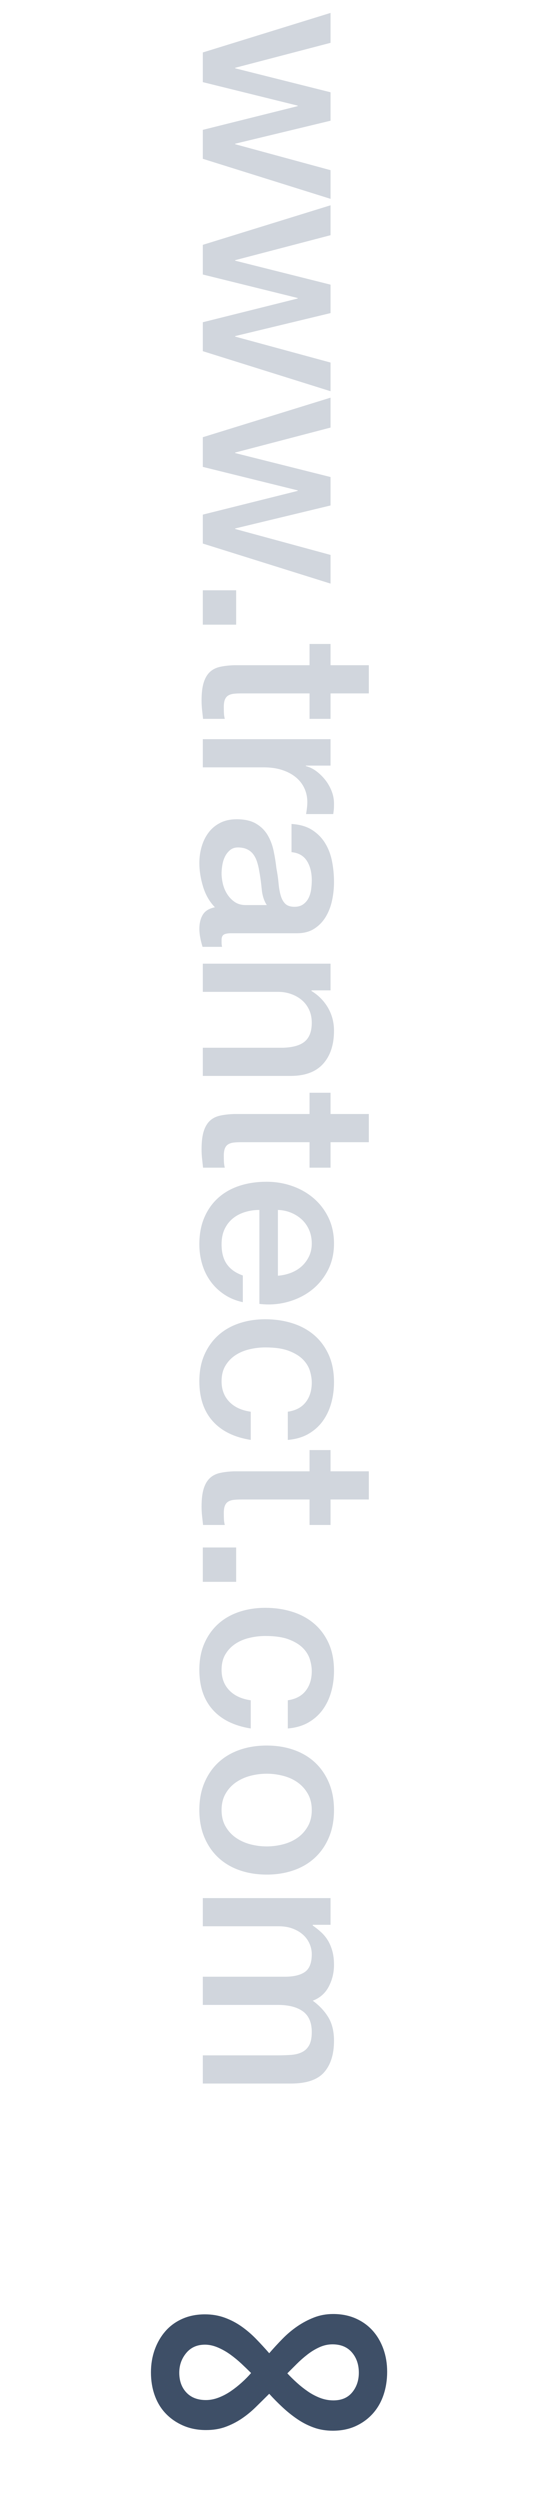<?xml version="1.0" encoding="utf-8"?>
<!-- Generator: Adobe Illustrator 17.0.0, SVG Export Plug-In . SVG Version: 6.00 Build 0)  -->
<!DOCTYPE svg PUBLIC "-//W3C//DTD SVG 1.1//EN" "http://www.w3.org/Graphics/SVG/1.1/DTD/svg11.dtd">
<svg version="1.1" id="图层_1" xmlns="http://www.w3.org/2000/svg" xmlns:xlink="http://www.w3.org/1999/xlink" x="0px" y="0px"
	 width="65.2px" height="303.31px" viewBox="0 0 65.2 303.31" enable-background="new 0 0 65.2 303.31" xml:space="preserve">
<g display="none">
	<path display="inline" fill="#3E4F67" d="M0.598,278.034c0.96,0,1.893-0.08,2.8-0.24c0.906-0.16,1.727-0.426,2.46-0.8
		c0.733-0.373,1.36-0.853,1.88-1.44c0.52-0.586,0.86-1.307,1.02-2.16h3.72v28h-5v-19.76h-6.88V278.034z"/>
	<path display="inline" fill="#3E4F67" d="M31.839,272.834c2,0,3.633,0.46,4.899,1.38c1.267,0.92,2.253,2.094,2.96,3.52
		c0.706,1.427,1.187,2.994,1.44,4.7c0.253,1.707,0.38,3.36,0.38,4.96s-0.127,3.254-0.38,4.96c-0.254,1.707-0.734,3.274-1.44,4.7
		c-0.707,1.427-1.693,2.6-2.96,3.52s-2.899,1.38-4.899,1.38s-3.634-0.46-4.9-1.38s-2.254-2.093-2.96-3.52
		c-0.707-1.426-1.187-2.993-1.44-4.7c-0.253-1.706-0.38-3.36-0.38-4.96s0.127-3.253,0.38-4.96c0.254-1.706,0.733-3.273,1.44-4.7
		c0.706-1.426,1.693-2.6,2.96-3.52C28.205,273.294,29.839,272.834,31.839,272.834z M31.839,298.154c0.986,0,1.812-0.286,2.479-0.86
		c0.666-0.573,1.193-1.346,1.58-2.32c0.387-0.973,0.66-2.113,0.82-3.42s0.24-2.693,0.24-4.16c0-1.466-0.08-2.846-0.24-4.14
		c-0.16-1.293-0.434-2.433-0.82-3.42c-0.387-0.986-0.914-1.766-1.58-2.34c-0.667-0.573-1.493-0.86-2.479-0.86
		c-1.014,0-1.848,0.287-2.5,0.86c-0.654,0.574-1.174,1.354-1.561,2.34c-0.387,0.987-0.66,2.127-0.819,3.42
		c-0.16,1.294-0.24,2.674-0.24,4.14c0,1.467,0.08,2.854,0.24,4.16c0.159,1.307,0.433,2.447,0.819,3.42
		c0.387,0.974,0.906,1.747,1.561,2.32C29.991,297.868,30.825,298.154,31.839,298.154z"/>
	<path display="inline" fill="#3E4F67" d="M54.078,272.834c2,0,3.633,0.46,4.9,1.38c1.266,0.92,2.253,2.094,2.96,3.52
		c0.706,1.427,1.186,2.994,1.439,4.7c0.254,1.707,0.38,3.36,0.38,4.96s-0.126,3.254-0.38,4.96c-0.254,1.707-0.733,3.274-1.439,4.7
		c-0.707,1.427-1.694,2.6-2.96,3.52c-1.268,0.92-2.9,1.38-4.9,1.38s-3.634-0.46-4.899-1.38c-1.268-0.92-2.254-2.093-2.961-3.52
		c-0.706-1.426-1.187-2.993-1.439-4.7c-0.254-1.706-0.38-3.36-0.38-4.96s0.126-3.253,0.38-4.96c0.253-1.706,0.733-3.273,1.439-4.7
		c0.707-1.426,1.693-2.6,2.961-3.52C50.444,273.294,52.078,272.834,54.078,272.834z M54.078,298.154c0.986,0,1.813-0.286,2.48-0.86
		c0.666-0.573,1.192-1.346,1.58-2.32c0.386-0.973,0.659-2.113,0.819-3.42s0.24-2.693,0.24-4.16c0-1.466-0.08-2.846-0.24-4.14
		c-0.16-1.293-0.434-2.433-0.819-3.42c-0.388-0.986-0.914-1.766-1.58-2.34c-0.667-0.573-1.494-0.86-2.48-0.86
		c-1.014,0-1.847,0.287-2.5,0.86c-0.653,0.574-1.174,1.354-1.56,2.34c-0.387,0.987-0.66,2.127-0.82,3.42
		c-0.16,1.294-0.24,2.674-0.24,4.14c0,1.467,0.08,2.854,0.24,4.16s0.434,2.447,0.82,3.42c0.386,0.974,0.906,1.747,1.56,2.32
		C52.231,297.868,53.064,298.154,54.078,298.154z"/>
</g>
<g>
	<path fill="#D1D6DD" d="M40.133,1.566v3.63l-11.58,3.03v0.061l11.58,2.909v3.45l-11.58,2.79v0.061l11.58,3.149v3.48l-15.51-4.86
		v-3.51l11.52-2.88v-0.061l-11.52-2.85v-3.6L40.133,1.566z"/>
	<path fill="#D1D6DD" d="M40.133,24.906v3.63l-11.58,3.03v0.061l11.58,2.909v3.45l-11.58,2.79v0.061l11.58,3.149v3.48l-15.51-4.86
		v-3.51l11.52-2.88v-0.061l-11.52-2.85v-3.6L40.133,24.906z"/>
	<path fill="#D1D6DD" d="M40.133,48.246v3.63l-11.58,3.03v0.061l11.58,2.909v3.45l-11.58,2.79v0.061l11.58,3.149v3.48l-15.51-4.86
		v-3.51l11.52-2.88v-0.061l-11.52-2.85v-3.6L40.133,48.246z"/>
	<path fill="#D1D6DD" d="M28.673,71.617v4.17h-4.05v-4.17H28.673z"/>
	<path fill="#D1D6DD" d="M40.133,78.127v2.58h4.65v3.42h-4.65v3.09h-2.55v-3.09h-8.28c-0.36,0-0.67,0.015-0.93,0.045
		c-0.26,0.03-0.48,0.1-0.66,0.21c-0.18,0.109-0.315,0.274-0.405,0.495c-0.09,0.22-0.135,0.52-0.135,0.899
		c0,0.24,0.005,0.48,0.015,0.721c0.01,0.239,0.045,0.479,0.105,0.72h-2.64c-0.04-0.38-0.08-0.75-0.12-1.11
		c-0.04-0.359-0.06-0.73-0.06-1.109c0-0.9,0.085-1.626,0.255-2.176c0.17-0.55,0.42-0.979,0.75-1.29c0.33-0.31,0.745-0.52,1.245-0.63
		c0.5-0.109,1.07-0.175,1.71-0.194h9.15v-2.58H40.133z"/>
	<path fill="#D1D6DD" d="M40.133,89.677v3.21h-3v0.061c0.42,0.1,0.83,0.295,1.23,0.585c0.399,0.289,0.765,0.64,1.095,1.05
		c0.33,0.409,0.595,0.865,0.795,1.365c0.2,0.499,0.3,1.01,0.3,1.529c0,0.4-0.01,0.676-0.03,0.825c-0.02,0.15-0.04,0.305-0.06,0.465
		h-3.3c0.04-0.239,0.075-0.484,0.105-0.734c0.03-0.251,0.045-0.495,0.045-0.735c0-0.58-0.115-1.125-0.345-1.635
		c-0.23-0.51-0.57-0.955-1.02-1.335c-0.45-0.38-1.005-0.681-1.665-0.9c-0.66-0.22-1.42-0.33-2.28-0.33h-7.38v-3.42H40.133z"/>
	<path fill="#D1D6DD" d="M28.074,113.226c-0.42,0-0.72,0.055-0.9,0.165c-0.18,0.109-0.27,0.325-0.27,0.645c0,0.101,0,0.221,0,0.36
		s0.02,0.3,0.06,0.48h-2.37c-0.04-0.12-0.085-0.275-0.135-0.466c-0.05-0.189-0.095-0.385-0.135-0.585s-0.07-0.4-0.09-0.6
		c-0.02-0.2-0.03-0.37-0.03-0.51c0-0.7,0.14-1.28,0.42-1.74s0.77-0.761,1.47-0.9c-0.66-0.68-1.14-1.515-1.44-2.505
		c-0.3-0.99-0.45-1.945-0.45-2.865c0-0.7,0.095-1.37,0.285-2.01c0.189-0.64,0.469-1.205,0.84-1.694
		c0.37-0.491,0.84-0.881,1.41-1.171c0.57-0.29,1.234-0.435,1.995-0.435c0.96,0,1.74,0.175,2.34,0.525c0.6,0.35,1.069,0.81,1.41,1.38
		c0.34,0.569,0.585,1.21,0.735,1.92c0.15,0.71,0.265,1.425,0.345,2.145c0.12,0.62,0.205,1.21,0.255,1.771
		c0.05,0.56,0.135,1.055,0.255,1.484c0.12,0.431,0.305,0.771,0.555,1.021s0.625,0.375,1.125,0.375c0.44,0,0.8-0.105,1.08-0.315
		c0.28-0.21,0.495-0.47,0.645-0.779c0.15-0.311,0.25-0.655,0.3-1.035s0.075-0.74,0.075-1.08c0-0.96-0.2-1.75-0.6-2.37
		c-0.4-0.62-1.02-0.971-1.86-1.05v-3.42c1,0.06,1.83,0.3,2.49,0.72c0.66,0.42,1.19,0.955,1.59,1.605
		c0.4,0.649,0.68,1.384,0.84,2.204c0.16,0.82,0.24,1.66,0.24,2.521c0,0.76-0.081,1.51-0.24,2.25c-0.16,0.739-0.42,1.404-0.78,1.995
		c-0.36,0.59-0.825,1.064-1.395,1.425c-0.57,0.36-1.265,0.54-2.085,0.54H28.074z M32.393,109.807c-0.34-0.521-0.545-1.16-0.615-1.92
		c-0.07-0.761-0.175-1.521-0.315-2.28c-0.06-0.36-0.145-0.71-0.255-1.05c-0.11-0.341-0.26-0.641-0.45-0.9s-0.44-0.465-0.75-0.614
		c-0.31-0.15-0.685-0.226-1.125-0.226c-0.38,0-0.7,0.109-0.96,0.33c-0.26,0.22-0.465,0.484-0.615,0.795
		c-0.15,0.31-0.255,0.649-0.315,1.021c-0.06,0.369-0.09,0.705-0.09,1.005c0,0.38,0.05,0.79,0.15,1.229
		c0.1,0.439,0.27,0.855,0.51,1.245c0.24,0.39,0.545,0.715,0.915,0.976c0.37,0.259,0.825,0.39,1.365,0.39H32.393z"/>
	<path fill="#D1D6DD" d="M40.133,116.916v3.24h-2.28l-0.06,0.06c0.86,0.521,1.535,1.2,2.025,2.04c0.49,0.841,0.735,1.771,0.735,2.79
		c0,1.7-0.44,3.04-1.32,4.021c-0.88,0.979-2.2,1.47-3.96,1.47h-10.65v-3.42h9.75c1.22-0.04,2.104-0.3,2.655-0.78
		c0.55-0.479,0.825-1.229,0.825-2.25c0-0.58-0.105-1.1-0.315-1.56c-0.21-0.461-0.5-0.851-0.87-1.17
		c-0.37-0.32-0.805-0.57-1.305-0.75c-0.5-0.181-1.031-0.271-1.59-0.271h-9.15v-3.42H40.133z"/>
	<path fill="#D1D6DD" d="M40.133,132.576v2.58h4.65v3.42h-4.65v3.09h-2.55v-3.09h-8.28c-0.36,0-0.67,0.015-0.93,0.045
		c-0.26,0.03-0.48,0.1-0.66,0.21c-0.18,0.109-0.315,0.274-0.405,0.495c-0.09,0.22-0.135,0.52-0.135,0.899
		c0,0.24,0.005,0.48,0.015,0.721c0.01,0.239,0.045,0.479,0.105,0.72h-2.64c-0.04-0.38-0.08-0.75-0.12-1.11
		c-0.04-0.359-0.06-0.73-0.06-1.109c0-0.9,0.085-1.626,0.255-2.176c0.17-0.55,0.42-0.979,0.75-1.29c0.33-0.31,0.745-0.52,1.245-0.63
		c0.5-0.109,1.07-0.175,1.71-0.194h9.15v-2.58H40.133z"/>
	<path fill="#D1D6DD" d="M31.493,146.796c-0.6,0-1.181,0.085-1.74,0.255c-0.56,0.17-1.05,0.425-1.47,0.766
		c-0.42,0.34-0.755,0.77-1.005,1.29c-0.25,0.52-0.375,1.14-0.375,1.859c0,1,0.215,1.805,0.645,2.415s1.075,1.065,1.935,1.365v3.24
		c-0.84-0.18-1.59-0.49-2.25-0.93c-0.66-0.44-1.215-0.971-1.665-1.591c-0.45-0.62-0.79-1.315-1.02-2.085
		c-0.229-0.77-0.345-1.574-0.345-2.415c0-1.22,0.2-2.3,0.6-3.239c0.4-0.94,0.96-1.735,1.68-2.386c0.72-0.649,1.58-1.14,2.58-1.47
		c1-0.33,2.1-0.495,3.3-0.495c1.1,0,2.145,0.175,3.135,0.525c0.99,0.35,1.86,0.85,2.61,1.5c0.75,0.649,1.345,1.435,1.785,2.354
		c0.439,0.92,0.66,1.96,0.66,3.12c0,1.22-0.255,2.314-0.765,3.285c-0.51,0.97-1.185,1.774-2.025,2.415
		c-0.84,0.64-1.805,1.104-2.895,1.395c-1.09,0.29-2.215,0.365-3.375,0.226V146.796z M33.743,154.776
		c0.54-0.04,1.06-0.155,1.56-0.345c0.5-0.19,0.935-0.45,1.305-0.78s0.67-0.73,0.9-1.2s0.345-0.995,0.345-1.575
		c0-0.6-0.105-1.145-0.315-1.635s-0.5-0.91-0.87-1.26c-0.37-0.351-0.805-0.63-1.305-0.84c-0.5-0.21-1.041-0.326-1.62-0.346V154.776z
		"/>
	<path fill="#D1D6DD" d="M34.943,171.275c0.96-0.14,1.685-0.524,2.175-1.154c0.49-0.63,0.735-1.425,0.735-2.385
		c0-0.44-0.075-0.911-0.225-1.41c-0.15-0.5-0.43-0.96-0.84-1.38c-0.41-0.421-0.98-0.771-1.71-1.051
		c-0.73-0.28-1.685-0.42-2.865-0.42c-0.64,0-1.28,0.075-1.92,0.226c-0.64,0.149-1.21,0.39-1.71,0.72
		c-0.5,0.33-0.905,0.755-1.215,1.275c-0.311,0.52-0.465,1.149-0.465,1.89c0,1,0.31,1.825,0.93,2.475
		c0.62,0.65,1.49,1.055,2.61,1.215v3.421c-2.02-0.32-3.565-1.086-4.635-2.296c-1.07-1.21-1.605-2.814-1.605-4.814
		c0-1.221,0.205-2.295,0.615-3.225c0.41-0.931,0.97-1.716,1.68-2.355c0.709-0.641,1.555-1.125,2.535-1.455
		c0.979-0.33,2.04-0.495,3.18-0.495c1.16,0,2.25,0.16,3.27,0.48c1.02,0.319,1.905,0.8,2.655,1.439s1.339,1.436,1.77,2.386
		c0.43,0.949,0.645,2.064,0.645,3.345c0,0.899-0.116,1.755-0.345,2.564c-0.23,0.811-0.575,1.53-1.035,2.16s-1.04,1.145-1.74,1.545
		c-0.7,0.4-1.53,0.64-2.49,0.721V171.275z"/>
	<path fill="#D1D6DD" d="M40.133,175.926v2.58h4.65v3.42h-4.65v3.09h-2.55v-3.09h-8.28c-0.36,0-0.67,0.015-0.93,0.045
		c-0.26,0.03-0.48,0.1-0.66,0.21c-0.18,0.109-0.315,0.274-0.405,0.495c-0.09,0.22-0.135,0.52-0.135,0.899
		c0,0.24,0.005,0.48,0.015,0.721c0.01,0.239,0.045,0.479,0.105,0.72h-2.64c-0.04-0.38-0.08-0.75-0.12-1.11
		c-0.04-0.359-0.06-0.73-0.06-1.109c0-0.9,0.085-1.626,0.255-2.176c0.17-0.55,0.42-0.979,0.75-1.29c0.33-0.31,0.745-0.52,1.245-0.63
		c0.5-0.109,1.07-0.175,1.71-0.194h9.15v-2.58H40.133z"/>
	<path fill="#D1D6DD" d="M28.673,187.746v4.17h-4.05v-4.17H28.673z"/>
	<path fill="#D1D6DD" d="M34.943,206.285c0.96-0.14,1.685-0.524,2.175-1.154c0.49-0.63,0.735-1.425,0.735-2.385
		c0-0.44-0.075-0.911-0.225-1.41c-0.15-0.5-0.43-0.96-0.84-1.38c-0.41-0.421-0.98-0.771-1.71-1.051
		c-0.73-0.28-1.685-0.42-2.865-0.42c-0.64,0-1.28,0.075-1.92,0.226c-0.64,0.149-1.21,0.39-1.71,0.72
		c-0.5,0.33-0.905,0.755-1.215,1.275c-0.311,0.52-0.465,1.149-0.465,1.89c0,1,0.31,1.825,0.93,2.475
		c0.62,0.65,1.49,1.055,2.61,1.215v3.421c-2.02-0.32-3.565-1.086-4.635-2.296c-1.07-1.21-1.605-2.814-1.605-4.814
		c0-1.221,0.205-2.295,0.615-3.225c0.41-0.931,0.97-1.716,1.68-2.355c0.709-0.641,1.555-1.125,2.535-1.455
		c0.979-0.33,2.04-0.495,3.18-0.495c1.16,0,2.25,0.16,3.27,0.48c1.02,0.319,1.905,0.8,2.655,1.439s1.339,1.436,1.77,2.386
		c0.43,0.949,0.645,2.064,0.645,3.345c0,0.899-0.116,1.755-0.345,2.564c-0.23,0.811-0.575,1.53-1.035,2.16s-1.04,1.145-1.74,1.545
		c-0.7,0.4-1.53,0.64-2.49,0.721V206.285z"/>
	<path fill="#D1D6DD" d="M24.203,219.605c0-1.24,0.205-2.346,0.615-3.315s0.975-1.79,1.695-2.46c0.72-0.67,1.58-1.18,2.58-1.529
		c1-0.351,2.1-0.525,3.3-0.525c1.18,0,2.27,0.175,3.27,0.525c1,0.35,1.86,0.859,2.58,1.529c0.72,0.67,1.285,1.49,1.695,2.46
		c0.41,0.97,0.615,2.075,0.615,3.315c0,1.239-0.206,2.345-0.615,3.314c-0.41,0.971-0.975,1.79-1.695,2.46
		c-0.72,0.67-1.58,1.181-2.58,1.53c-1,0.35-2.09,0.525-3.27,0.525c-1.2,0-2.3-0.176-3.3-0.525c-1-0.35-1.86-0.86-2.58-1.53
		c-0.72-0.67-1.286-1.489-1.695-2.46C24.409,221.95,24.203,220.845,24.203,219.605z M26.903,219.605c0,0.76,0.16,1.42,0.48,1.979
		s0.74,1.021,1.26,1.38c0.52,0.36,1.105,0.625,1.755,0.796c0.65,0.169,1.315,0.255,1.995,0.255c0.66,0,1.32-0.086,1.98-0.255
		c0.66-0.171,1.245-0.436,1.755-0.796c0.51-0.359,0.925-0.82,1.245-1.38c0.32-0.56,0.48-1.22,0.48-1.979
		c0-0.761-0.16-1.421-0.48-1.98c-0.32-0.56-0.735-1.02-1.245-1.38c-0.51-0.359-1.095-0.625-1.755-0.795s-1.32-0.255-1.98-0.255
		c-0.68,0-1.345,0.085-1.995,0.255s-1.235,0.436-1.755,0.795c-0.521,0.36-0.94,0.82-1.26,1.38S26.903,218.845,26.903,219.605z"/>
	<path fill="#D1D6DD" d="M40.133,230.285v3.24h-2.16v0.09c0.379,0.26,0.73,0.54,1.05,0.84s0.59,0.635,0.81,1.005
		c0.22,0.37,0.395,0.795,0.525,1.275c0.13,0.48,0.195,1.03,0.195,1.65c0,0.939-0.21,1.814-0.63,2.625
		c-0.42,0.81-1.07,1.385-1.95,1.725c0.8,0.58,1.43,1.25,1.89,2.01c0.459,0.76,0.69,1.71,0.69,2.851c0,1.64-0.4,2.914-1.2,3.824
		c-0.8,0.91-2.14,1.365-4.02,1.365h-10.71v-3.42h9.06c0.62,0,1.185-0.021,1.695-0.06c0.51-0.041,0.95-0.155,1.32-0.346
		c0.37-0.189,0.655-0.475,0.855-0.854c0.2-0.38,0.3-0.9,0.3-1.561c0-1.16-0.36-2-1.08-2.52c-0.72-0.521-1.74-0.78-3.06-0.78h-9.09
		v-3.42h9.96c1.08,0,1.895-0.195,2.445-0.585s0.825-1.105,0.825-2.145c0-0.44-0.09-0.865-0.27-1.275s-0.44-0.771-0.78-1.08
		c-0.34-0.311-0.76-0.56-1.26-0.75s-1.07-0.285-1.71-0.285h-9.21v-3.42H40.133z"/>
</g>
<g display="none">
	<path display="inline" fill="#3E4F67" d="M33.044,270.157c2.208,0,4.011,0.508,5.409,1.524c1.4,1.016,2.489,2.312,3.269,3.887
		c0.781,1.576,1.309,3.306,1.589,5.19c0.28,1.885,0.421,3.71,0.421,5.476s-0.14,3.593-0.421,5.476
		c-0.28,1.885-0.809,3.615-1.589,5.19c-0.781,1.575-1.87,2.87-3.269,3.887c-1.397,1.016-3.2,1.524-5.409,1.524
		c-2.209,0-4.013-0.508-5.411-1.524c-1.399-1.016-2.489-2.311-3.269-3.887c-0.78-1.575-1.31-3.305-1.59-5.19
		c-0.28-1.884-0.419-3.71-0.419-5.476s0.14-3.592,0.419-5.476c0.28-1.884,0.81-3.614,1.59-5.19c0.78-1.575,1.87-2.87,3.269-3.887
		C29.032,270.665,30.836,270.157,33.044,270.157z M33.044,298.114c1.089,0,2.001-0.316,2.737-0.949
		c0.738-0.633,1.318-1.486,1.745-2.561c0.427-1.074,0.729-2.333,0.906-3.776s0.265-2.974,0.265-4.593
		c0-1.619-0.088-3.143-0.265-4.571c-0.177-1.428-0.479-2.686-0.906-3.776c-0.427-1.089-1.007-1.95-1.745-2.584
		c-0.735-0.633-1.648-0.949-2.737-0.949c-1.12,0-2.04,0.316-2.761,0.949c-0.722,0.633-1.296,1.494-1.723,2.584
		c-0.427,1.09-0.729,2.348-0.905,3.776c-0.177,1.429-0.265,2.952-0.265,4.571c0,1.62,0.088,3.151,0.265,4.593
		c0.176,1.443,0.478,2.702,0.905,3.776c0.426,1.075,1.001,1.928,1.723,2.561C31.004,297.798,31.925,298.114,33.044,298.114z"/>
</g>
<g display="none">
	<path display="inline" fill="#3E4F67" d="M5.141,278.27c0.96,0,1.893-0.08,2.8-0.24c0.906-0.16,1.727-0.426,2.46-0.8
		c0.733-0.373,1.36-0.853,1.88-1.44c0.521-0.586,0.86-1.307,1.021-2.16h3.72v28h-5v-19.76h-6.88V278.27z"/>
	<path display="inline" fill="#3E4F67" d="M35.86,272.39h4.36l-11.479,29.92h-4.36L35.86,272.39z"/>
	<path display="inline" fill="#3E4F67" d="M60.019,301.63h-19.12c0.026-2.32,0.587-4.346,1.681-6.08
		c1.093-1.733,2.586-3.24,4.479-4.52c0.906-0.666,1.854-1.313,2.84-1.94c0.986-0.626,1.894-1.3,2.721-2.02
		c0.826-0.72,1.506-1.5,2.04-2.34c0.533-0.84,0.812-1.806,0.84-2.9c0-0.506-0.061-1.046-0.18-1.62c-0.12-0.573-0.354-1.106-0.7-1.6
		c-0.347-0.493-0.827-0.906-1.44-1.24s-1.414-0.5-2.399-0.5c-0.907,0-1.66,0.18-2.261,0.54c-0.6,0.36-1.08,0.854-1.439,1.48
		c-0.36,0.627-0.627,1.367-0.8,2.22c-0.174,0.854-0.274,1.774-0.301,2.76h-4.56c0-1.546,0.206-2.98,0.62-4.3
		c0.413-1.32,1.033-2.46,1.859-3.42c0.827-0.96,1.834-1.713,3.021-2.26c1.187-0.546,2.566-0.82,4.14-0.82
		c1.706,0,3.134,0.28,4.28,0.84c1.146,0.56,2.073,1.267,2.78,2.12c0.706,0.854,1.206,1.78,1.5,2.78c0.293,1,0.439,1.954,0.439,2.86
		c0,1.12-0.174,2.134-0.52,3.04c-0.347,0.907-0.813,1.74-1.4,2.5c-0.587,0.76-1.254,1.46-2,2.1c-0.747,0.64-1.52,1.24-2.319,1.8
		c-0.801,0.56-1.601,1.094-2.4,1.6c-0.8,0.507-1.54,1.014-2.22,1.52c-0.681,0.507-1.274,1.034-1.78,1.58
		c-0.507,0.547-0.854,1.126-1.04,1.74h13.64V301.63z"/>
</g>
<g display="none">
	<path display="inline" fill="#3E4F67" d="M26.333,278.95c0.96,0,1.893-0.08,2.8-0.24c0.906-0.16,1.727-0.426,2.46-0.8
		c0.733-0.373,1.36-0.853,1.88-1.44c0.521-0.586,0.86-1.307,1.021-2.16h3.72v28h-5v-19.76h-6.88V278.95z"/>
</g>
<g display="none">
	<path display="inline" fill="#3E4F67" d="M42.592,302.31h-19.12c0.026-2.32,0.587-4.346,1.681-6.08
		c1.093-1.733,2.586-3.24,4.479-4.52c0.906-0.666,1.854-1.313,2.84-1.94c0.986-0.626,1.894-1.3,2.721-2.02
		c0.826-0.72,1.506-1.5,2.04-2.34c0.533-0.84,0.812-1.806,0.84-2.9c0-0.506-0.061-1.046-0.18-1.62c-0.12-0.573-0.354-1.106-0.7-1.6
		c-0.347-0.493-0.827-0.906-1.44-1.24s-1.414-0.5-2.399-0.5c-0.907,0-1.66,0.18-2.261,0.54c-0.6,0.36-1.08,0.854-1.439,1.48
		c-0.36,0.627-0.627,1.367-0.8,2.22c-0.174,0.854-0.274,1.774-0.301,2.76h-4.56c0-1.546,0.206-2.98,0.62-4.3
		c0.413-1.32,1.033-2.46,1.859-3.42c0.827-0.96,1.834-1.713,3.021-2.26c1.187-0.546,2.566-0.82,4.14-0.82
		c1.706,0,3.134,0.28,4.28,0.84c1.146,0.56,2.073,1.267,2.78,2.12c0.706,0.854,1.206,1.78,1.5,2.78c0.293,1,0.439,1.954,0.439,2.86
		c0,1.12-0.174,2.134-0.52,3.04c-0.347,0.907-0.813,1.74-1.4,2.5c-0.587,0.76-1.254,1.46-2,2.1c-0.747,0.64-1.52,1.24-2.319,1.8
		c-0.801,0.56-1.601,1.094-2.4,1.6c-0.8,0.507-1.54,1.014-2.22,1.52c-0.681,0.507-1.274,1.034-1.78,1.58
		c-0.507,0.547-0.854,1.126-1.04,1.74h13.64V302.31z"/>
</g>
<g display="none">
	<path display="inline" fill="#3E4F67" d="M31.052,285.35c0.746,0.027,1.493-0.026,2.24-0.16c0.746-0.133,1.413-0.366,2-0.7
		c0.586-0.333,1.06-0.793,1.42-1.38c0.359-0.586,0.54-1.306,0.54-2.16c0-1.2-0.407-2.16-1.221-2.88
		c-0.813-0.72-1.859-1.08-3.14-1.08c-0.8,0-1.494,0.16-2.08,0.48c-0.587,0.32-1.073,0.753-1.46,1.3
		c-0.387,0.547-0.674,1.16-0.86,1.84c-0.187,0.68-0.267,1.38-0.239,2.1h-4.561c0.054-1.36,0.307-2.62,0.76-3.78
		c0.453-1.16,1.073-2.167,1.86-3.02c0.786-0.854,1.74-1.52,2.86-2s2.386-0.72,3.8-0.72c1.093,0,2.166,0.16,3.22,0.48
		c1.054,0.32,2,0.787,2.84,1.4c0.841,0.614,1.514,1.394,2.021,2.34c0.506,0.947,0.76,2.034,0.76,3.26c0,1.414-0.32,2.647-0.96,3.7
		c-0.64,1.054-1.64,1.82-3,2.3v0.08c1.6,0.32,2.847,1.114,3.74,2.38c0.893,1.267,1.34,2.807,1.34,4.62c0,1.334-0.267,2.527-0.8,3.58
		c-0.534,1.054-1.254,1.947-2.16,2.68c-0.907,0.734-1.96,1.3-3.16,1.7s-2.467,0.6-3.8,0.6c-1.627,0-3.047-0.234-4.26-0.7
		c-1.214-0.466-2.228-1.126-3.04-1.98c-0.814-0.853-1.434-1.88-1.86-3.08c-0.427-1.2-0.653-2.533-0.68-4h4.56
		c-0.054,1.707,0.366,3.127,1.26,4.26c0.894,1.134,2.233,1.7,4.021,1.7c1.52,0,2.793-0.433,3.82-1.3c1.025-0.866,1.54-2.1,1.54-3.7
		c0-1.093-0.214-1.96-0.641-2.6c-0.427-0.64-0.986-1.126-1.68-1.46c-0.694-0.333-1.474-0.54-2.34-0.62
		c-0.867-0.08-1.754-0.106-2.66-0.08V285.35z"/>
</g>
<g display="none">
	<path display="inline" fill="#3E4F67" d="M26.38,273.75h14.48v4.08H29.78l-1.44,7.12l0.08,0.08c0.613-0.693,1.394-1.22,2.34-1.58
		c0.946-0.36,1.887-0.54,2.82-0.54c1.386,0,2.626,0.233,3.72,0.7c1.094,0.467,2.014,1.12,2.76,1.96c0.747,0.84,1.313,1.834,1.7,2.98
		c0.387,1.147,0.58,2.387,0.58,3.72c0,1.12-0.18,2.274-0.54,3.46c-0.359,1.187-0.934,2.267-1.72,3.24
		c-0.787,0.974-1.794,1.773-3.021,2.4c-1.227,0.626-2.693,0.94-4.399,0.94c-1.36,0-2.62-0.18-3.78-0.54s-2.18-0.9-3.06-1.62
		c-0.88-0.72-1.58-1.606-2.101-2.66c-0.52-1.053-0.807-2.287-0.859-3.7h4.56c0.133,1.52,0.653,2.687,1.56,3.5
		c0.906,0.813,2.106,1.22,3.601,1.22c0.96,0,1.773-0.16,2.439-0.48c0.667-0.32,1.207-0.76,1.62-1.32s0.707-1.213,0.88-1.96
		c0.174-0.746,0.261-1.546,0.261-2.4c0-0.773-0.107-1.513-0.32-2.22c-0.214-0.706-0.534-1.326-0.96-1.86
		c-0.427-0.533-0.98-0.96-1.66-1.28c-0.68-0.32-1.474-0.48-2.38-0.48c-0.96,0-1.86,0.18-2.7,0.54c-0.84,0.36-1.446,1.034-1.819,2.02
		H23.38L26.38,273.75z"/>
</g>
<g display="none">
	<path display="inline" fill="#3E4F67" d="M32.667,302.31c-1.414,0-2.727-0.2-3.94-0.6s-2.26-0.98-3.14-1.74
		c-0.88-0.76-1.567-1.687-2.06-2.78c-0.494-1.093-0.74-2.32-0.74-3.68c0-1.76,0.46-3.24,1.38-4.44c0.92-1.2,2.166-2,3.74-2.4v-0.08
		c-1.28-0.48-2.261-1.22-2.94-2.22s-1.02-2.18-1.02-3.54c0-2.4,0.753-4.273,2.26-5.62c1.506-1.346,3.66-2.02,6.46-2.02
		s4.953,0.674,6.46,2.02c1.506,1.347,2.26,3.22,2.26,5.62c0,1.36-0.34,2.54-1.02,3.54c-0.681,1-1.66,1.74-2.94,2.22v0.08
		c1.573,0.4,2.82,1.2,3.74,2.4c0.92,1.2,1.38,2.68,1.38,4.44c0,1.36-0.247,2.587-0.74,3.68c-0.493,1.094-1.18,2.02-2.06,2.78
		c-0.88,0.76-1.927,1.34-3.141,1.74C35.393,302.11,34.08,302.31,32.667,302.31z M32.667,298.71c1.52,0,2.786-0.453,3.8-1.36
		c1.014-0.906,1.521-2.187,1.521-3.84c0-1.546-0.507-2.753-1.521-3.62c-1.014-0.866-2.28-1.3-3.8-1.3c-1.521,0-2.787,0.434-3.8,1.3
		c-1.014,0.867-1.521,2.074-1.521,3.62c0,1.654,0.507,2.934,1.521,3.84C29.88,298.257,31.146,298.71,32.667,298.71z M32.667,276.79
		c-1.227,0-2.267,0.367-3.12,1.1s-1.28,1.793-1.28,3.18c0,1.334,0.413,2.354,1.24,3.06c0.826,0.707,1.88,1.06,3.16,1.06
		s2.333-0.353,3.16-1.06c0.826-0.706,1.239-1.726,1.239-3.06c0-1.386-0.427-2.446-1.279-3.18
		C34.933,277.157,33.893,276.79,32.667,276.79z"/>
</g>
<g display="none">
	<path display="inline" fill="#3E4F67" d="M12.107,278.39c0.96,0,1.893-0.08,2.8-0.24c0.906-0.16,1.727-0.426,2.46-0.8
		c0.733-0.373,1.36-0.853,1.88-1.44c0.521-0.586,0.86-1.307,1.021-2.16h3.72v28h-5v-19.76h-6.88V278.39z"/>
	<path display="inline" fill="#3E4F67" d="M41.347,285.35c0.746,0.027,1.493-0.026,2.24-0.16c0.746-0.133,1.413-0.366,2-0.7
		c0.586-0.333,1.06-0.793,1.42-1.38c0.359-0.586,0.54-1.306,0.54-2.16c0-1.2-0.407-2.16-1.221-2.88
		c-0.813-0.72-1.859-1.08-3.14-1.08c-0.8,0-1.494,0.16-2.08,0.48c-0.587,0.32-1.073,0.753-1.46,1.3
		c-0.387,0.547-0.674,1.16-0.86,1.84c-0.187,0.68-0.267,1.38-0.239,2.1h-4.561c0.054-1.36,0.307-2.62,0.76-3.78
		c0.453-1.16,1.073-2.167,1.86-3.02c0.786-0.854,1.74-1.52,2.86-2s2.386-0.72,3.8-0.72c1.093,0,2.166,0.16,3.22,0.48
		c1.054,0.32,2,0.787,2.84,1.4c0.841,0.614,1.514,1.394,2.021,2.34c0.506,0.947,0.76,2.034,0.76,3.26c0,1.414-0.32,2.647-0.96,3.7
		c-0.64,1.054-1.64,1.82-3,2.3v0.08c1.6,0.32,2.847,1.114,3.74,2.38c0.893,1.267,1.34,2.807,1.34,4.62c0,1.334-0.267,2.527-0.8,3.58
		c-0.534,1.054-1.254,1.947-2.16,2.68c-0.907,0.734-1.96,1.3-3.16,1.7s-2.467,0.6-3.8,0.6c-1.627,0-3.047-0.234-4.26-0.7
		c-1.214-0.466-2.228-1.126-3.04-1.98c-0.814-0.853-1.434-1.88-1.86-3.08c-0.427-1.2-0.653-2.533-0.68-4h4.56
		c-0.054,1.707,0.366,3.127,1.26,4.26c0.894,1.134,2.233,1.7,4.021,1.7c1.52,0,2.793-0.433,3.82-1.3c1.025-0.866,1.54-2.1,1.54-3.7
		c0-1.093-0.214-1.96-0.641-2.6c-0.427-0.64-0.986-1.126-1.68-1.46c-0.694-0.333-1.474-0.54-2.34-0.62
		c-0.867-0.08-1.754-0.106-2.66-0.08V285.35z"/>
</g>
<g display="none">
	<path display="inline" fill="#3E4F67" d="M30.98,301.75H11.86c0.026-2.32,0.587-4.346,1.681-6.08
		c1.093-1.733,2.586-3.24,4.479-4.52c0.906-0.666,1.854-1.313,2.84-1.94c0.986-0.626,1.894-1.3,2.721-2.02
		c0.826-0.72,1.506-1.5,2.04-2.34c0.533-0.84,0.812-1.806,0.84-2.9c0-0.506-0.061-1.046-0.18-1.62c-0.12-0.573-0.354-1.106-0.7-1.6
		c-0.347-0.493-0.827-0.906-1.44-1.24s-1.414-0.5-2.399-0.5c-0.907,0-1.66,0.18-2.261,0.54c-0.6,0.36-1.08,0.854-1.439,1.48
		c-0.36,0.627-0.627,1.367-0.8,2.22c-0.174,0.854-0.274,1.774-0.301,2.76h-4.56c0-1.546,0.206-2.98,0.62-4.3
		c0.413-1.32,1.033-2.46,1.859-3.42c0.827-0.96,1.834-1.713,3.021-2.26c1.187-0.546,2.566-0.82,4.14-0.82
		c1.706,0,3.134,0.28,4.28,0.84c1.146,0.56,2.073,1.267,2.78,2.12c0.706,0.854,1.206,1.78,1.5,2.78c0.293,1,0.439,1.954,0.439,2.86
		c0,1.12-0.174,2.134-0.52,3.04c-0.347,0.907-0.813,1.74-1.4,2.5c-0.587,0.76-1.254,1.46-2,2.1c-0.747,0.64-1.52,1.24-2.319,1.8
		c-0.801,0.56-1.601,1.094-2.4,1.6c-0.8,0.507-1.54,1.014-2.22,1.52c-0.681,0.507-1.274,1.034-1.78,1.58
		c-0.507,0.547-0.854,1.126-1.04,1.74h13.64V301.75z"/>
	<path display="inline" fill="#3E4F67" d="M43.661,273.19c2,0,3.633,0.46,4.899,1.38c1.267,0.92,2.254,2.094,2.961,3.52
		c0.706,1.427,1.186,2.994,1.439,4.7c0.253,1.707,0.38,3.36,0.38,4.96s-0.127,3.254-0.38,4.96c-0.254,1.707-0.733,3.274-1.439,4.7
		c-0.707,1.427-1.694,2.6-2.961,3.52c-1.267,0.92-2.899,1.38-4.899,1.38s-3.634-0.46-4.9-1.38c-1.267-0.92-2.254-2.093-2.96-3.52
		c-0.707-1.426-1.187-2.993-1.439-4.7c-0.254-1.706-0.38-3.36-0.38-4.96s0.126-3.253,0.38-4.96c0.253-1.706,0.732-3.273,1.439-4.7
		c0.706-1.426,1.693-2.6,2.96-3.52C40.027,273.65,41.661,273.19,43.661,273.19z M43.661,298.51c0.986,0,1.813-0.286,2.479-0.86
		c0.667-0.573,1.193-1.346,1.58-2.32c0.387-0.973,0.66-2.113,0.82-3.42s0.24-2.693,0.24-4.16c0-1.466-0.08-2.846-0.24-4.14
		c-0.16-1.293-0.434-2.433-0.82-3.42c-0.387-0.986-0.913-1.766-1.58-2.34c-0.666-0.573-1.493-0.86-2.479-0.86
		c-1.014,0-1.847,0.287-2.5,0.86c-0.654,0.574-1.174,1.354-1.561,2.34c-0.387,0.987-0.659,2.127-0.819,3.42
		c-0.16,1.294-0.24,2.674-0.24,4.14c0,1.467,0.08,2.854,0.24,4.16s0.433,2.447,0.819,3.42c0.387,0.974,0.906,1.747,1.561,2.32
		C41.814,298.224,42.647,298.51,43.661,298.51z"/>
</g>
<g display="none">
	<path display="inline" fill="#3E4F67" d="M31.932,295.11h-3.6v6.64h-4.32v-6.64h-12v-4.52l12-16.84h4.32v17.76h3.6V295.11z
		 M15.532,291.51h8.479v-12.32h-0.08L15.532,291.51z"/>
	<path display="inline" fill="#3E4F67" d="M44.412,273.19c2,0,3.633,0.46,4.899,1.38c1.267,0.92,2.254,2.094,2.961,3.52
		c0.706,1.427,1.186,2.994,1.439,4.7c0.253,1.707,0.38,3.36,0.38,4.96s-0.127,3.254-0.38,4.96c-0.254,1.707-0.733,3.274-1.439,4.7
		c-0.707,1.427-1.694,2.6-2.961,3.52c-1.267,0.92-2.899,1.38-4.899,1.38s-3.634-0.46-4.9-1.38c-1.267-0.92-2.254-2.093-2.96-3.52
		c-0.707-1.426-1.187-2.993-1.439-4.7c-0.254-1.706-0.38-3.36-0.38-4.96s0.126-3.253,0.38-4.96c0.253-1.706,0.732-3.273,1.439-4.7
		c0.706-1.426,1.693-2.6,2.96-3.52C40.778,273.65,42.412,273.19,44.412,273.19z M44.412,298.51c0.986,0,1.813-0.286,2.479-0.86
		c0.667-0.573,1.193-1.346,1.58-2.32c0.387-0.973,0.66-2.113,0.82-3.42s0.24-2.693,0.24-4.16c0-1.466-0.08-2.846-0.24-4.14
		c-0.16-1.293-0.434-2.433-0.82-3.42c-0.387-0.986-0.913-1.766-1.58-2.34c-0.666-0.573-1.493-0.86-2.479-0.86
		c-1.014,0-1.847,0.287-2.5,0.86c-0.654,0.574-1.174,1.354-1.561,2.34c-0.387,0.987-0.659,2.127-0.819,3.42
		c-0.16,1.294-0.24,2.674-0.24,4.14c0,1.467,0.08,2.854,0.24,4.16s0.433,2.447,0.819,3.42c0.387,0.974,0.906,1.747,1.561,2.32
		C42.566,298.224,43.399,298.51,44.412,298.51z"/>
</g>
<g>
	<path fill="#3E4F67" d="M47.007,287.745c0,1.014-0.147,1.954-0.44,2.82c-0.294,0.867-0.727,1.62-1.3,2.26
		c-0.574,0.64-1.267,1.147-2.08,1.52c-0.813,0.374-1.74,0.56-2.78,0.56c-0.827,0-1.594-0.126-2.3-0.38
		c-0.707-0.253-1.374-0.593-2-1.02c-0.627-0.426-1.227-0.906-1.8-1.44c-0.574-0.533-1.114-1.08-1.62-1.64
		c-0.561,0.56-1.114,1.106-1.66,1.64c-0.547,0.534-1.12,1-1.72,1.4c-0.601,0.4-1.247,0.727-1.94,0.98s-1.479,0.38-2.359,0.38
		c-1.015,0-1.935-0.18-2.761-0.54s-1.533-0.846-2.12-1.46c-0.587-0.613-1.033-1.346-1.34-2.2c-0.307-0.853-0.46-1.786-0.46-2.8
		c0-0.986,0.153-1.906,0.46-2.76c0.307-0.853,0.74-1.6,1.3-2.24c0.561-0.64,1.247-1.14,2.061-1.5s1.727-0.54,2.74-0.54
		c0.853,0,1.646,0.134,2.38,0.4c0.733,0.267,1.413,0.62,2.04,1.06c0.626,0.44,1.213,0.94,1.76,1.5c0.546,0.56,1.086,1.147,1.62,1.76
		c0.506-0.586,1.04-1.166,1.6-1.74c0.561-0.573,1.16-1.08,1.8-1.52c0.641-0.44,1.32-0.8,2.04-1.08c0.721-0.28,1.493-0.42,2.32-0.42
		c1.014,0,1.927,0.18,2.74,0.54s1.5,0.854,2.06,1.48c0.561,0.627,0.993,1.367,1.301,2.22
		C46.853,285.839,47.007,286.759,47.007,287.745z M30.486,287.905c-0.347-0.346-0.733-0.72-1.16-1.12s-0.88-0.773-1.359-1.12
		c-0.48-0.346-0.987-0.633-1.521-0.86s-1.054-0.34-1.56-0.34c-0.96,0-1.721,0.34-2.28,1.02c-0.56,0.68-0.84,1.474-0.84,2.38
		c0,0.987,0.286,1.787,0.859,2.4c0.573,0.614,1.366,0.92,2.381,0.92c0.506,0,1.02-0.1,1.54-0.3c0.52-0.2,1.013-0.46,1.479-0.78
		c0.466-0.32,0.913-0.673,1.34-1.06C29.793,288.659,30.166,288.279,30.486,287.905z M43.567,287.865c0-0.986-0.28-1.806-0.84-2.46
		c-0.561-0.653-1.347-0.98-2.36-0.98c-0.533,0-1.054,0.114-1.56,0.34c-0.507,0.227-0.994,0.52-1.46,0.88
		c-0.467,0.36-0.907,0.747-1.32,1.16c-0.414,0.414-0.794,0.793-1.14,1.14c0.346,0.374,0.732,0.753,1.16,1.14
		c0.426,0.387,0.873,0.74,1.34,1.06c0.466,0.32,0.96,0.58,1.479,0.78c0.521,0.2,1.061,0.3,1.62,0.3c0.986,0,1.746-0.326,2.28-0.98
		C43.3,289.592,43.567,288.799,43.567,287.865z"/>
</g>
</svg>

